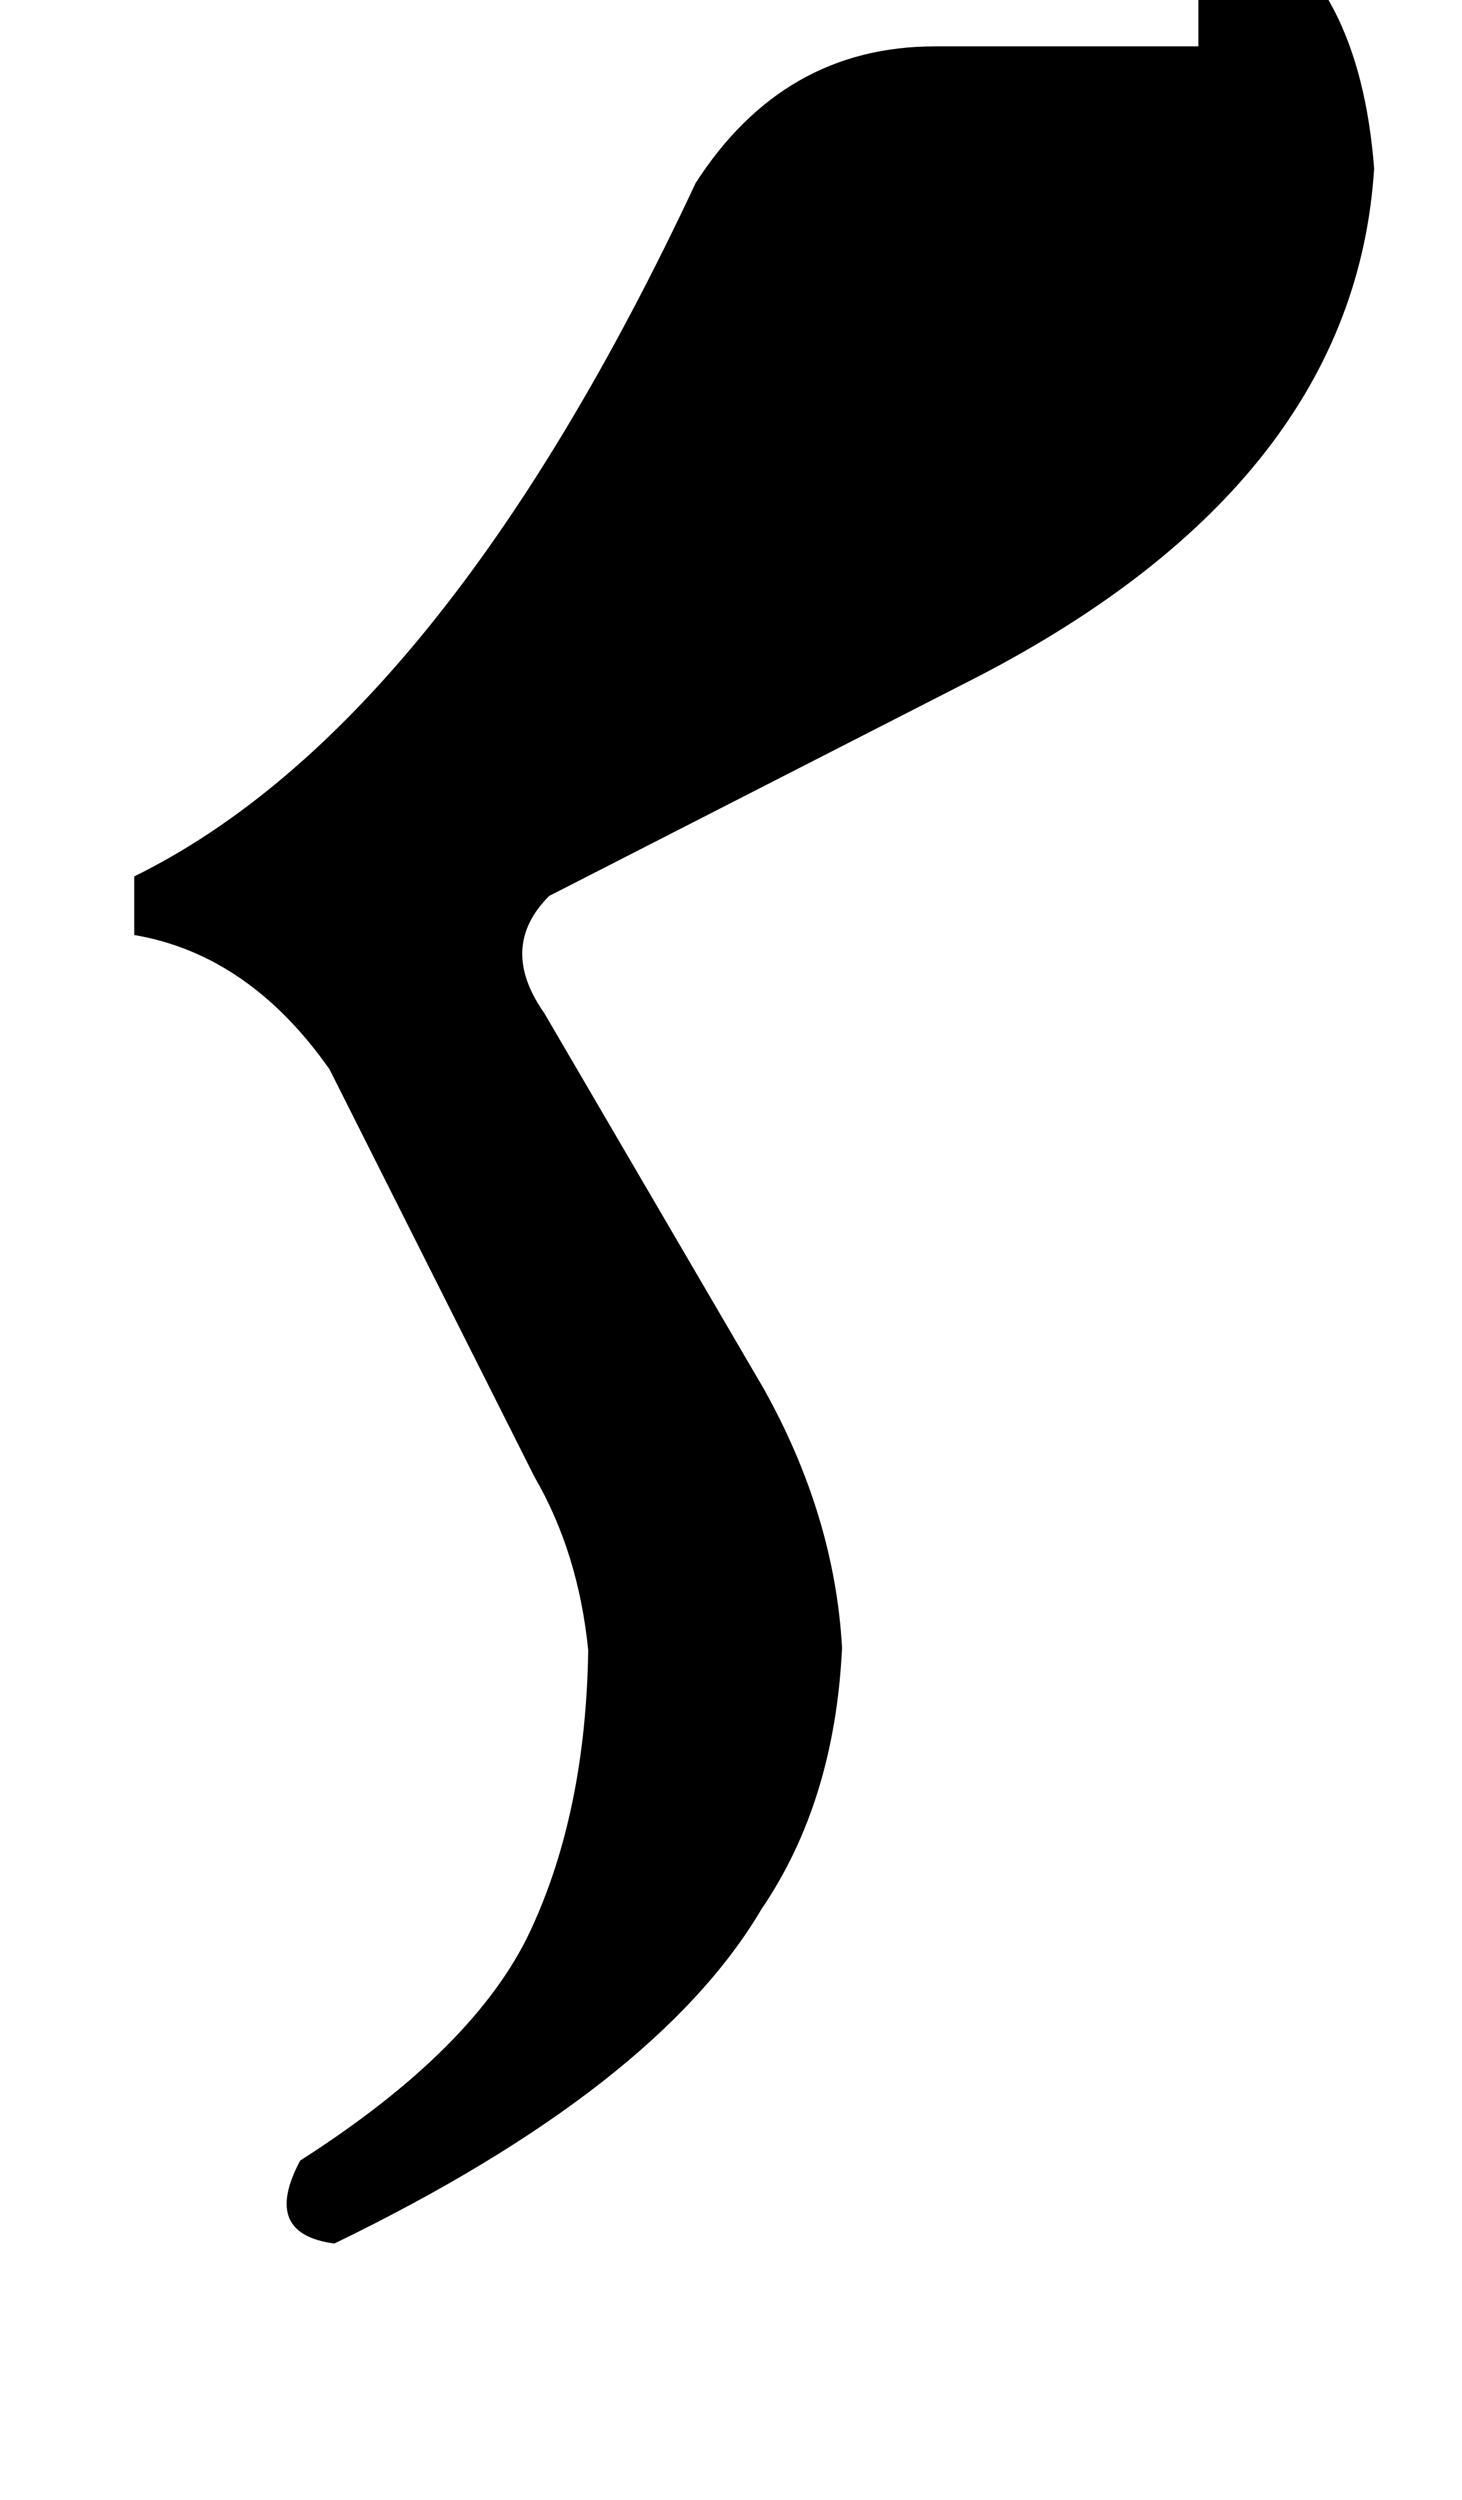 <?xml version="1.0" standalone="no"?>
<!DOCTYPE svg PUBLIC "-//W3C//DTD SVG 1.1//EN" "http://www.w3.org/Graphics/SVG/1.1/DTD/svg11.dtd" >
<svg xmlns="http://www.w3.org/2000/svg" xmlns:xlink="http://www.w3.org/1999/xlink" version="1.1" viewBox="-10 0 1198 2048">
   <path fill="currentColor"
d="M264 1838q-60 -8 -28 -68q144 -92 189 -189t47 -229q-8 -80 -44 -142l-168 -334q-66 -94 -160 -110v-48q252 -124 460 -568q72 -112 196 -112h216v-108h36q96 52 108 208q-16 256 -324 416l-352 180q-42 42 -4 96l180 308q58 104 64 212q-6 126 -66 214q-86 146 -350 274
z" />
</svg>
